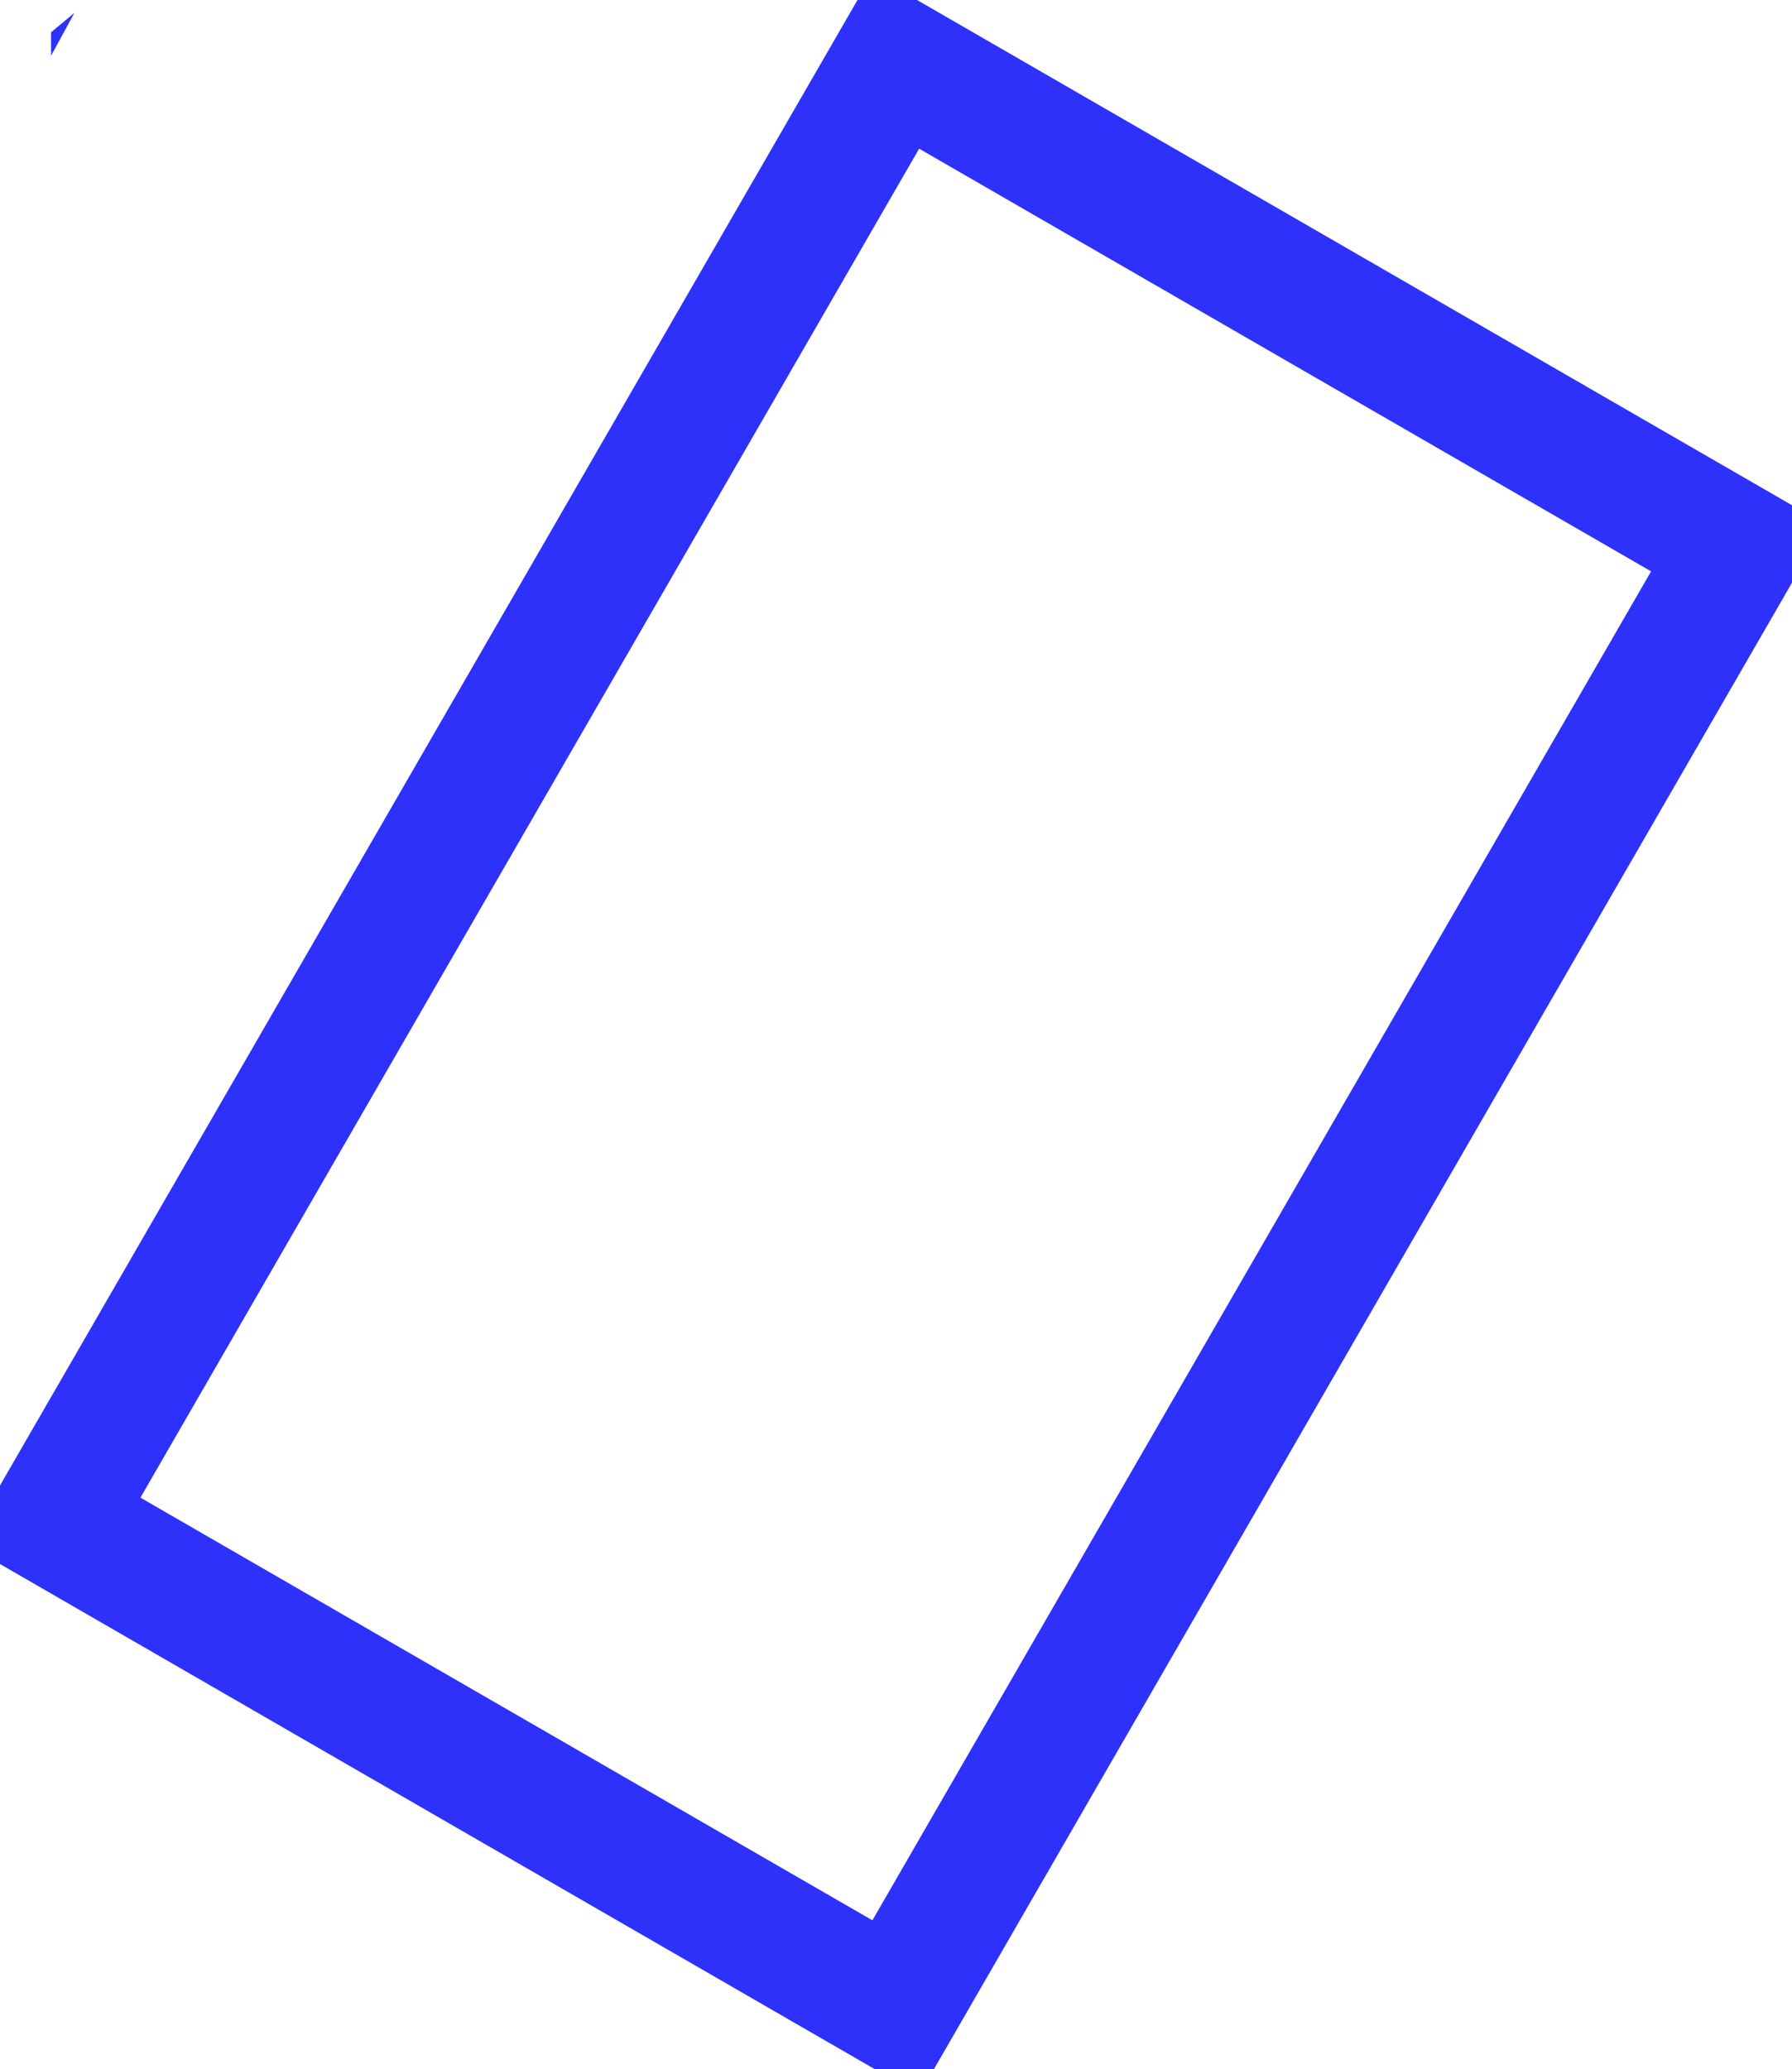 <svg width="421" height="486" viewBox="0 0 421 486" xmlns="http://www.w3.org/2000/svg">
  <polygon points="210.444,14.434 408.388,128.717 210.444,471.566 12.5,357.283" fill="none" stroke="#2D31FA" stroke-width="30"/>
  <polygon points="12,7.58 17.5,3 12,13.08" fill="#2D31FA"/>
</svg>

